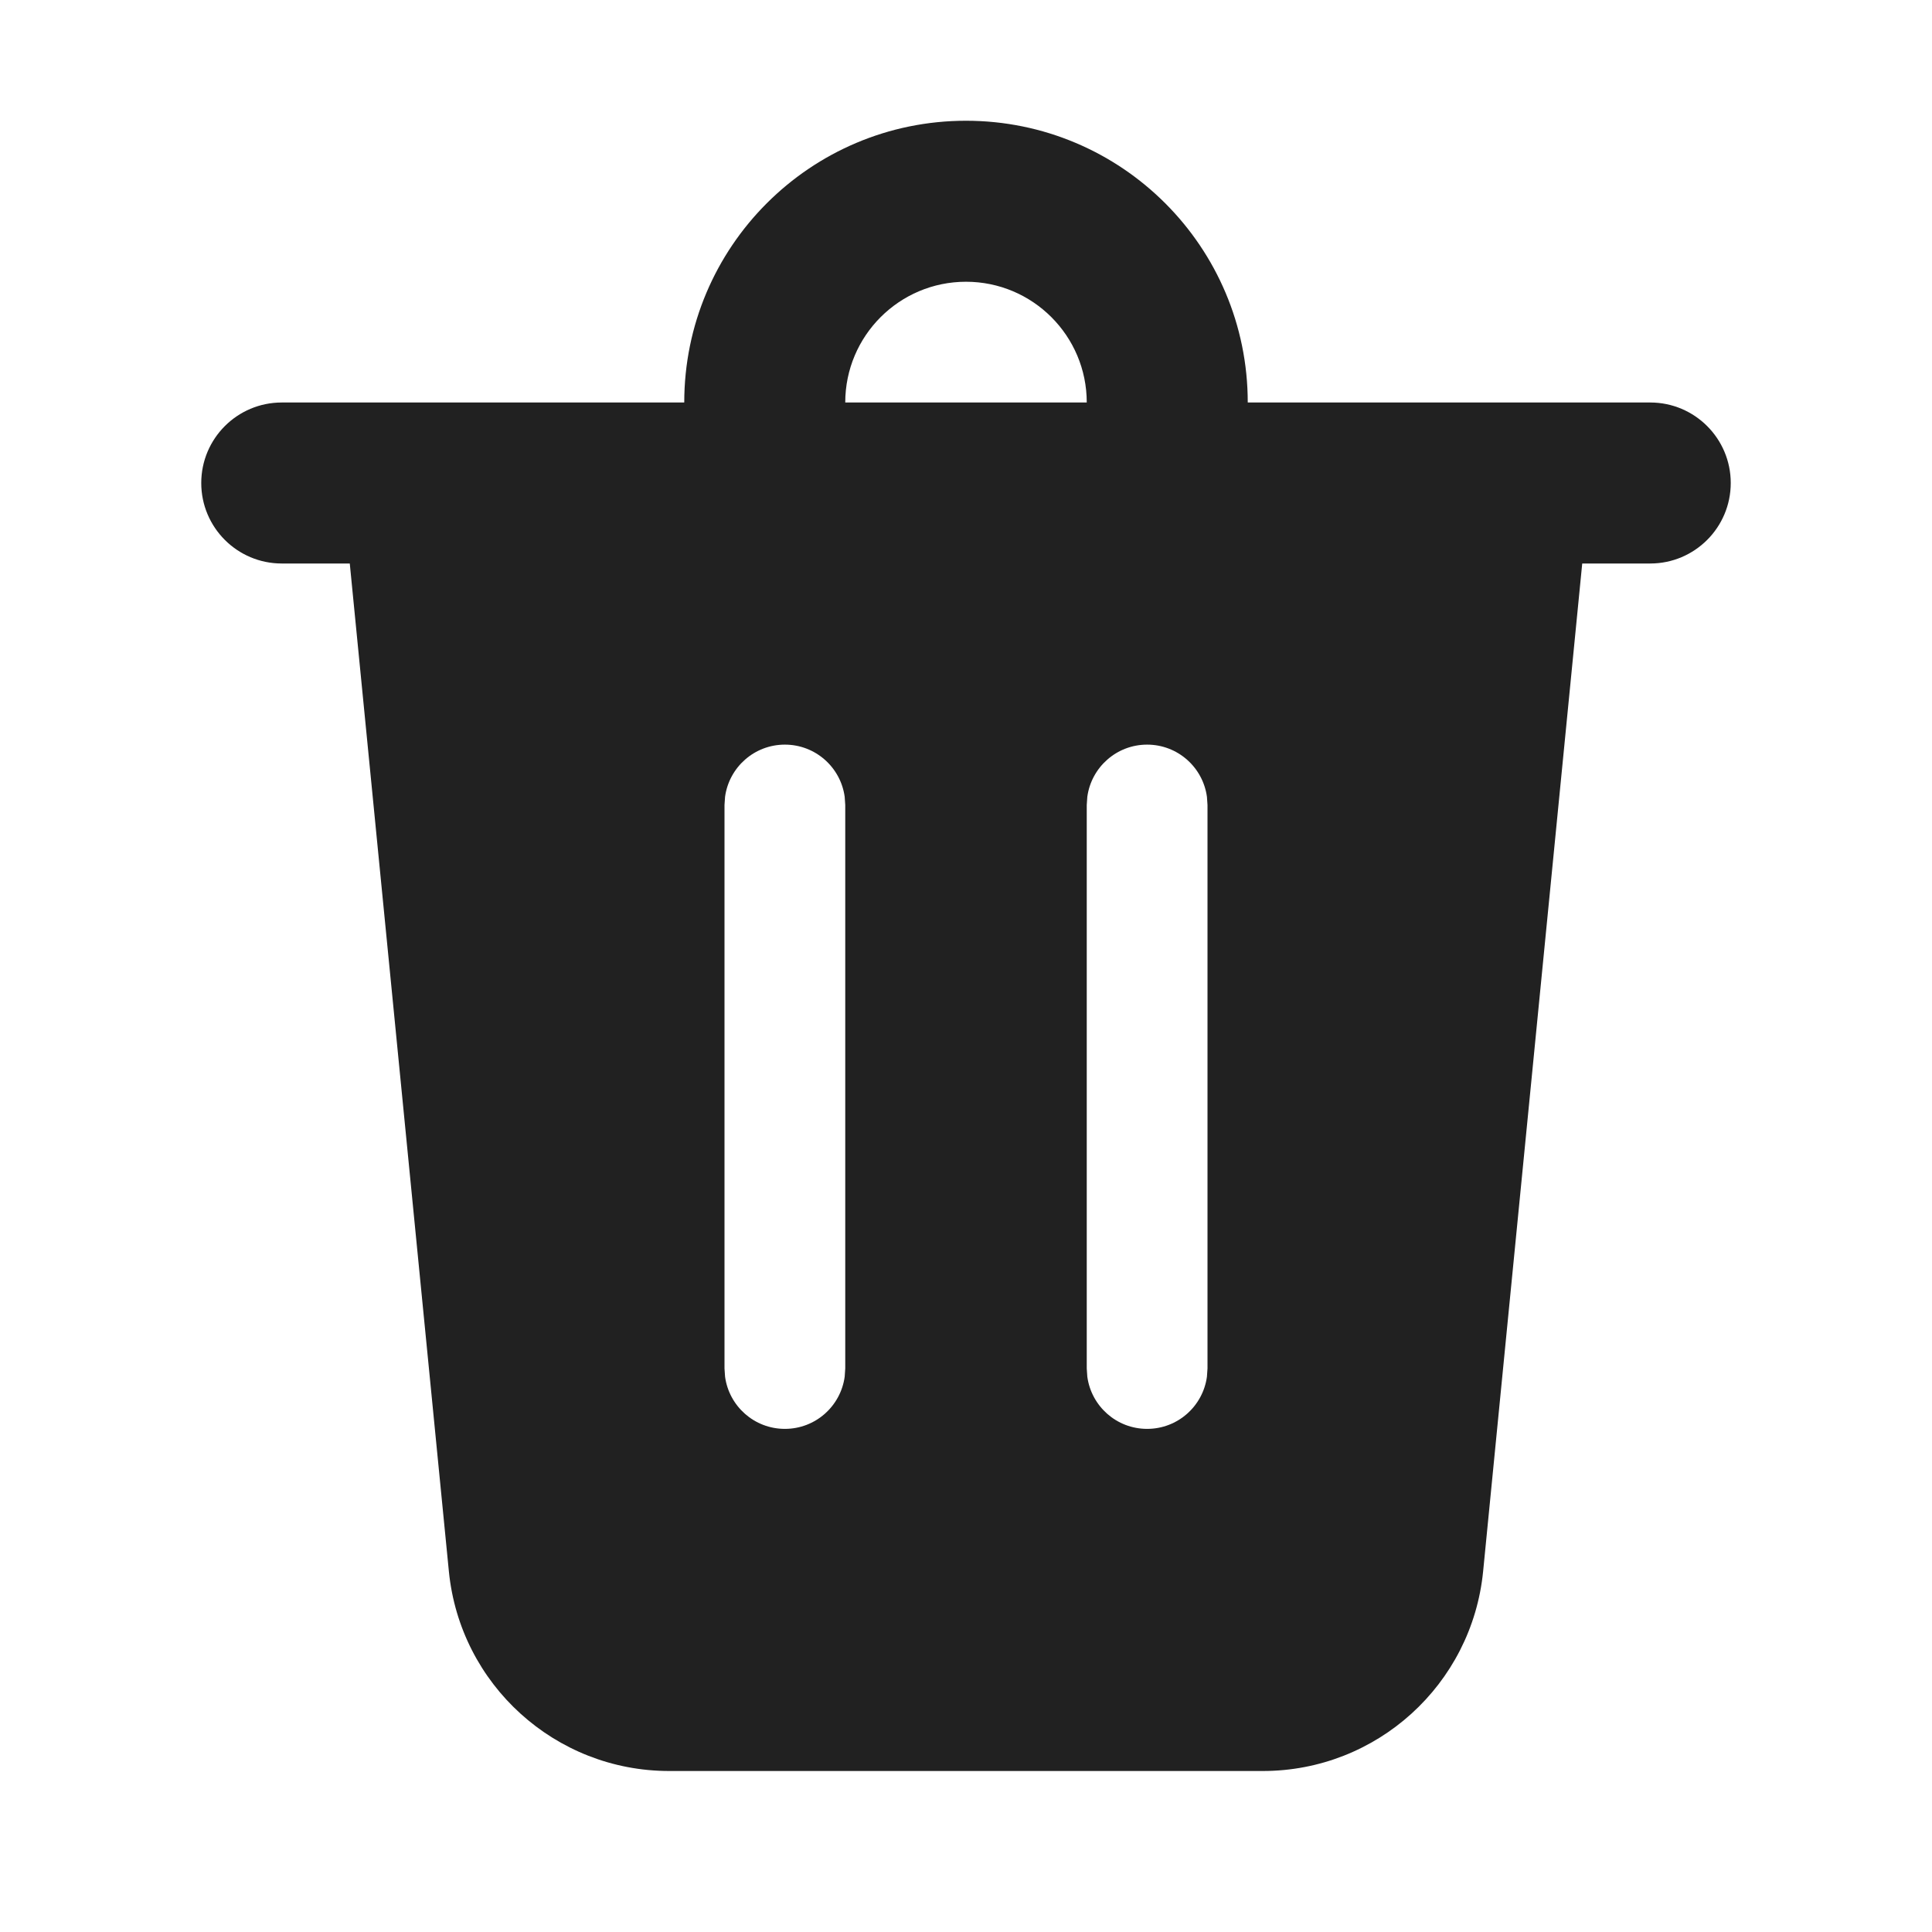 <?xml version="1.0" encoding="UTF-8"?>
<svg width="24px" height="24px" viewBox="0 0 24 24" version="1.1" xmlns="http://www.w3.org/2000/svg" xmlns:xlink="http://www.w3.org/1999/xlink">
    <!-- Generator: Sketch 59.1 (86144) - https://sketch.com -->
    <title>ic_delete_24_filled</title>
    <desc>Created with Sketch.</desc>
    <g id="🔍-Product-Icons" stroke="none" stroke-width="1" fill="none" fill-rule="evenodd">
        <g id="ic_delete_24_filled" fill="#212121">
            <path d="M12,1.5 C13.933,1.5 15.5,3.067 15.5,5 L20.5,5 C21.052,5 21.5,5.448 21.5,6 C21.5,6.552 21.052,7 20.5,7 L19.655,7 L18.424,19.519 C18.285,20.927 17.102,22 15.687,22 L8.313,22 C6.898,22 5.715,20.927 5.576,19.519 L4.345,7 L3.5,7 C2.948,7 2.5,6.552 2.5,6 C2.5,5.448 2.948,5 3.5,5 L8.5,5 C8.5,3.067 10.067,1.5 12,1.5 Z M14.25,9.25 C13.87,9.25 13.557,9.532 13.507,9.898 L13.5,10 L13.5,17 L13.507,17.102 C13.557,17.468 13.87,17.75 14.25,17.75 C14.63,17.75 14.943,17.468 14.993,17.102 L15,17 L15,10 L14.993,9.898 C14.943,9.532 14.63,9.25 14.25,9.25 Z M9.75,9.25 C9.37,9.25 9.057,9.532 9.007,9.898 L9,10 L9,17 L9.007,17.102 C9.057,17.468 9.37,17.75 9.75,17.75 C10.13,17.75 10.443,17.468 10.493,17.102 L10.5,17 L10.5,10 L10.493,9.898 C10.443,9.532 10.13,9.25 9.75,9.25 Z M12,3.5 C11.172,3.5 10.5,4.172 10.5,5 L13.5,5 C13.5,4.172 12.828,3.5 12,3.5 Z" id="🎨-Color"></path>
        </g>
    </g>
</svg>